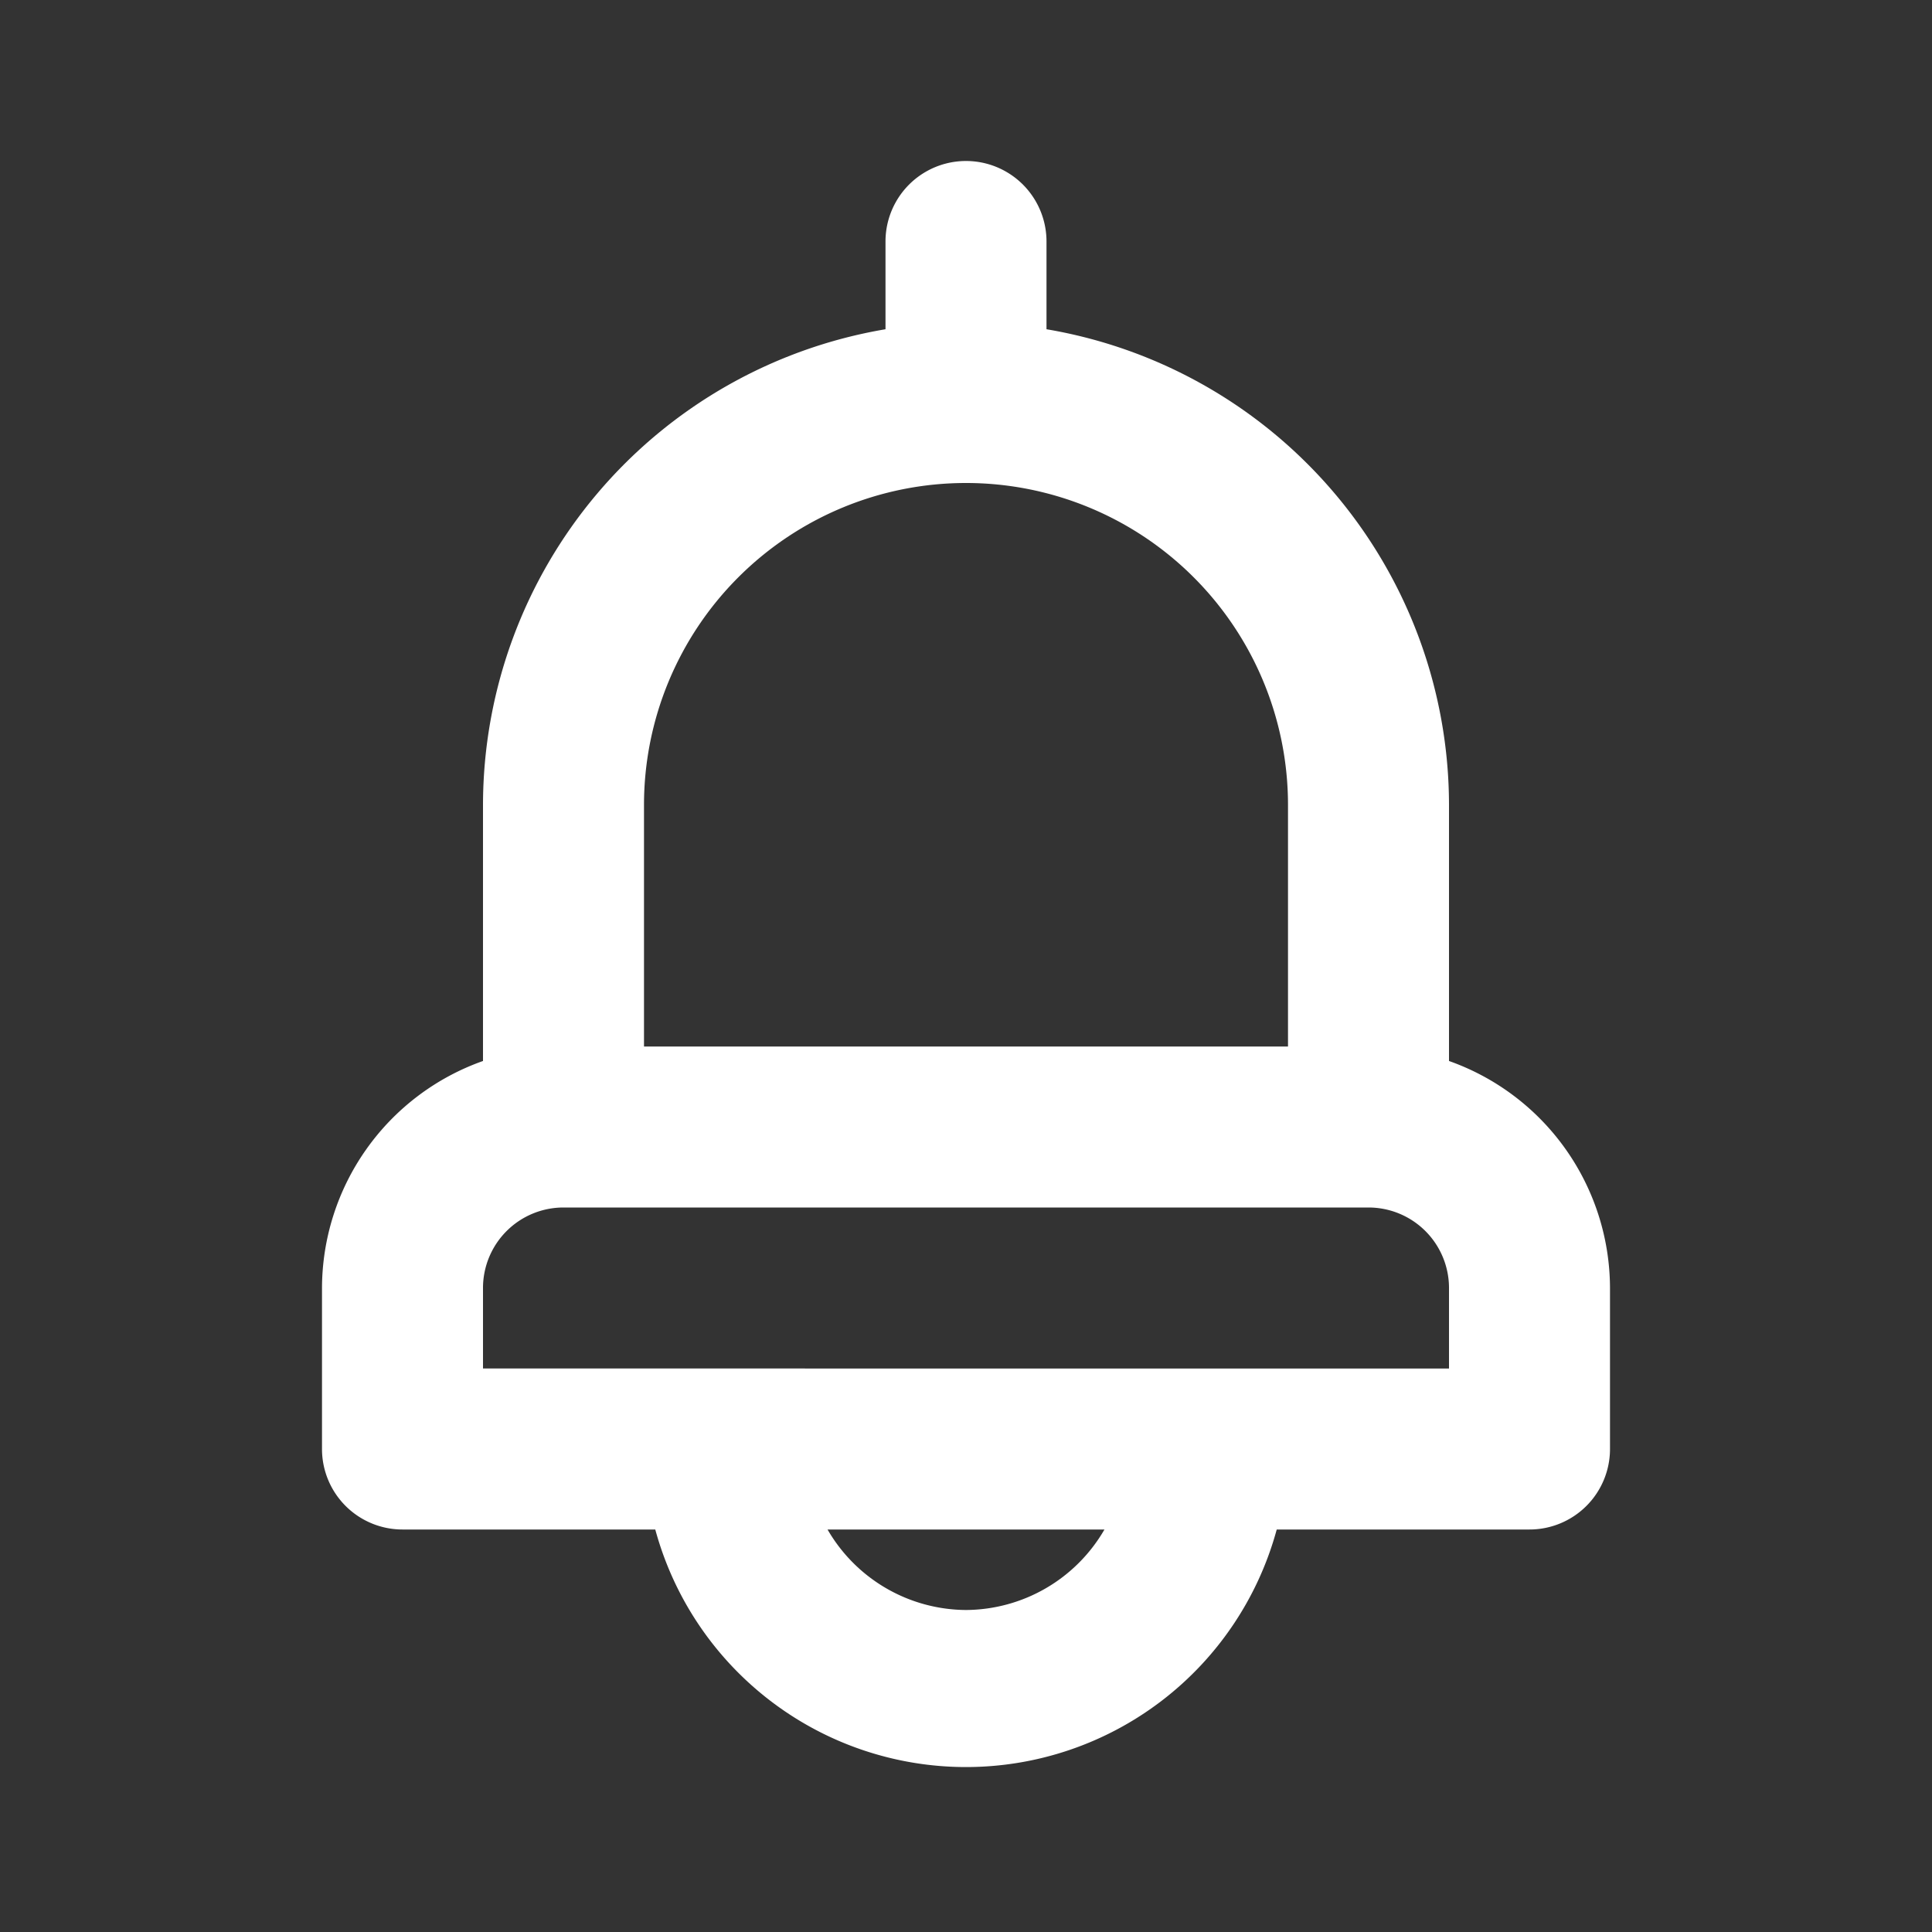<svg xmlns="http://www.w3.org/2000/svg" data-name="Layer 1" viewBox="0 0 24 24"><rect x="0" y="0" width="24" height="24" fill="#333333" stroke="none"/><path fill="#ffffff" d="M18,13.18V10a6,6,0,0,0-5-5.91V3a1,1,0,0,0-2,0V4.09A6,6,0,0,0,6,10v3.18A3,3,0,0,0,4,16v2a1,1,0,0,0,1,1H8.14a4,4,0,0,0,7.72,0H19a1,1,0,0,0,1-1V16A3,3,0,0,0,18,13.18ZM8,10a4,4,0,0,1,8,0v3H8Zm4,10a2,2,0,0,1-1.72-1h3.44A2,2,0,0,1,12,20Zm6-3H6V16a1,1,0,0,1,1-1H17a1,1,0,0,1,1,1Z"/></svg>
